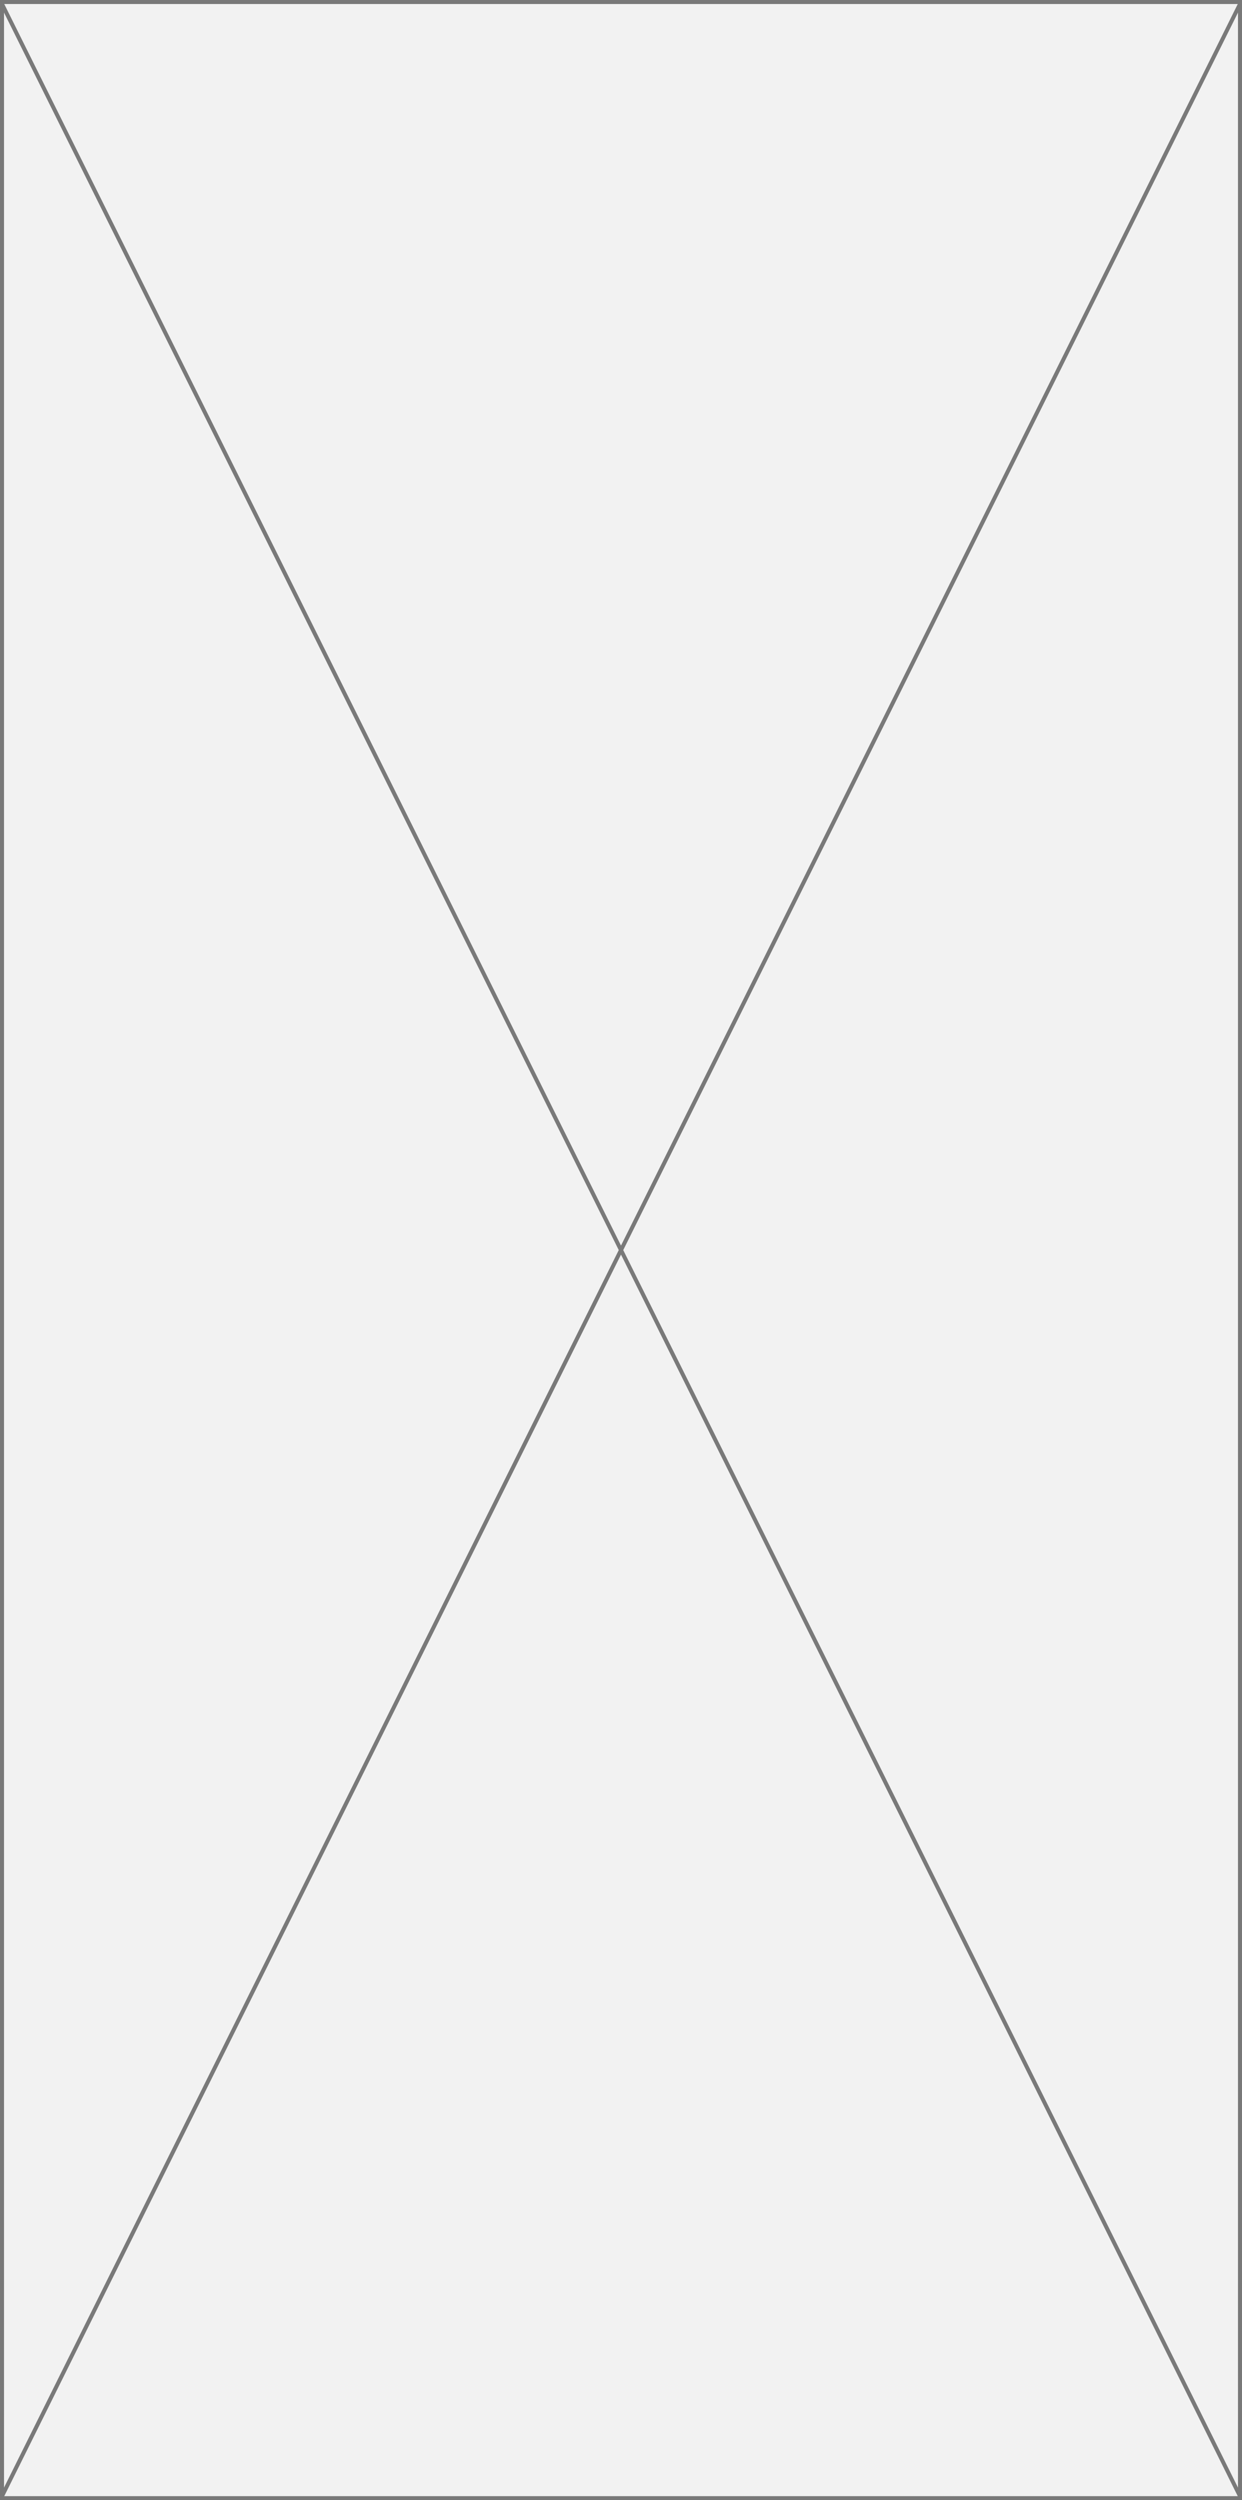 ﻿<?xml version="1.0" encoding="utf-8"?>
<svg version="1.1" xmlns:xlink="http://www.w3.org/1999/xlink" width="309px" height="622px" xmlns="http://www.w3.org/2000/svg">
  <rect width="100%" height="100%" fill="#333333" stroke="none"/>
  <g transform="matrix(1 0 0 1 -4281 -1074 )">
    <path d="M 4281.5 1074.5  L 4589.5 1074.5  L 4589.5 1695.5  L 4281.5 1695.5  L 4281.5 1074.5  Z " fill-rule="nonzero" fill="#f2f2f2" stroke="none" />
    <path d="M 4281.5 1074.5  L 4589.5 1074.5  L 4589.5 1695.5  L 4281.5 1695.5  L 4281.5 1074.5  Z " stroke-width="1" stroke="#797979" fill="none" />
    <path d="M 4281.448 1074.901  L 4589.552 1695.099  M 4589.552 1074.901  L 4281.448 1695.099  " stroke-width="1" stroke="#797979" fill="none" />
  </g>
</svg>
